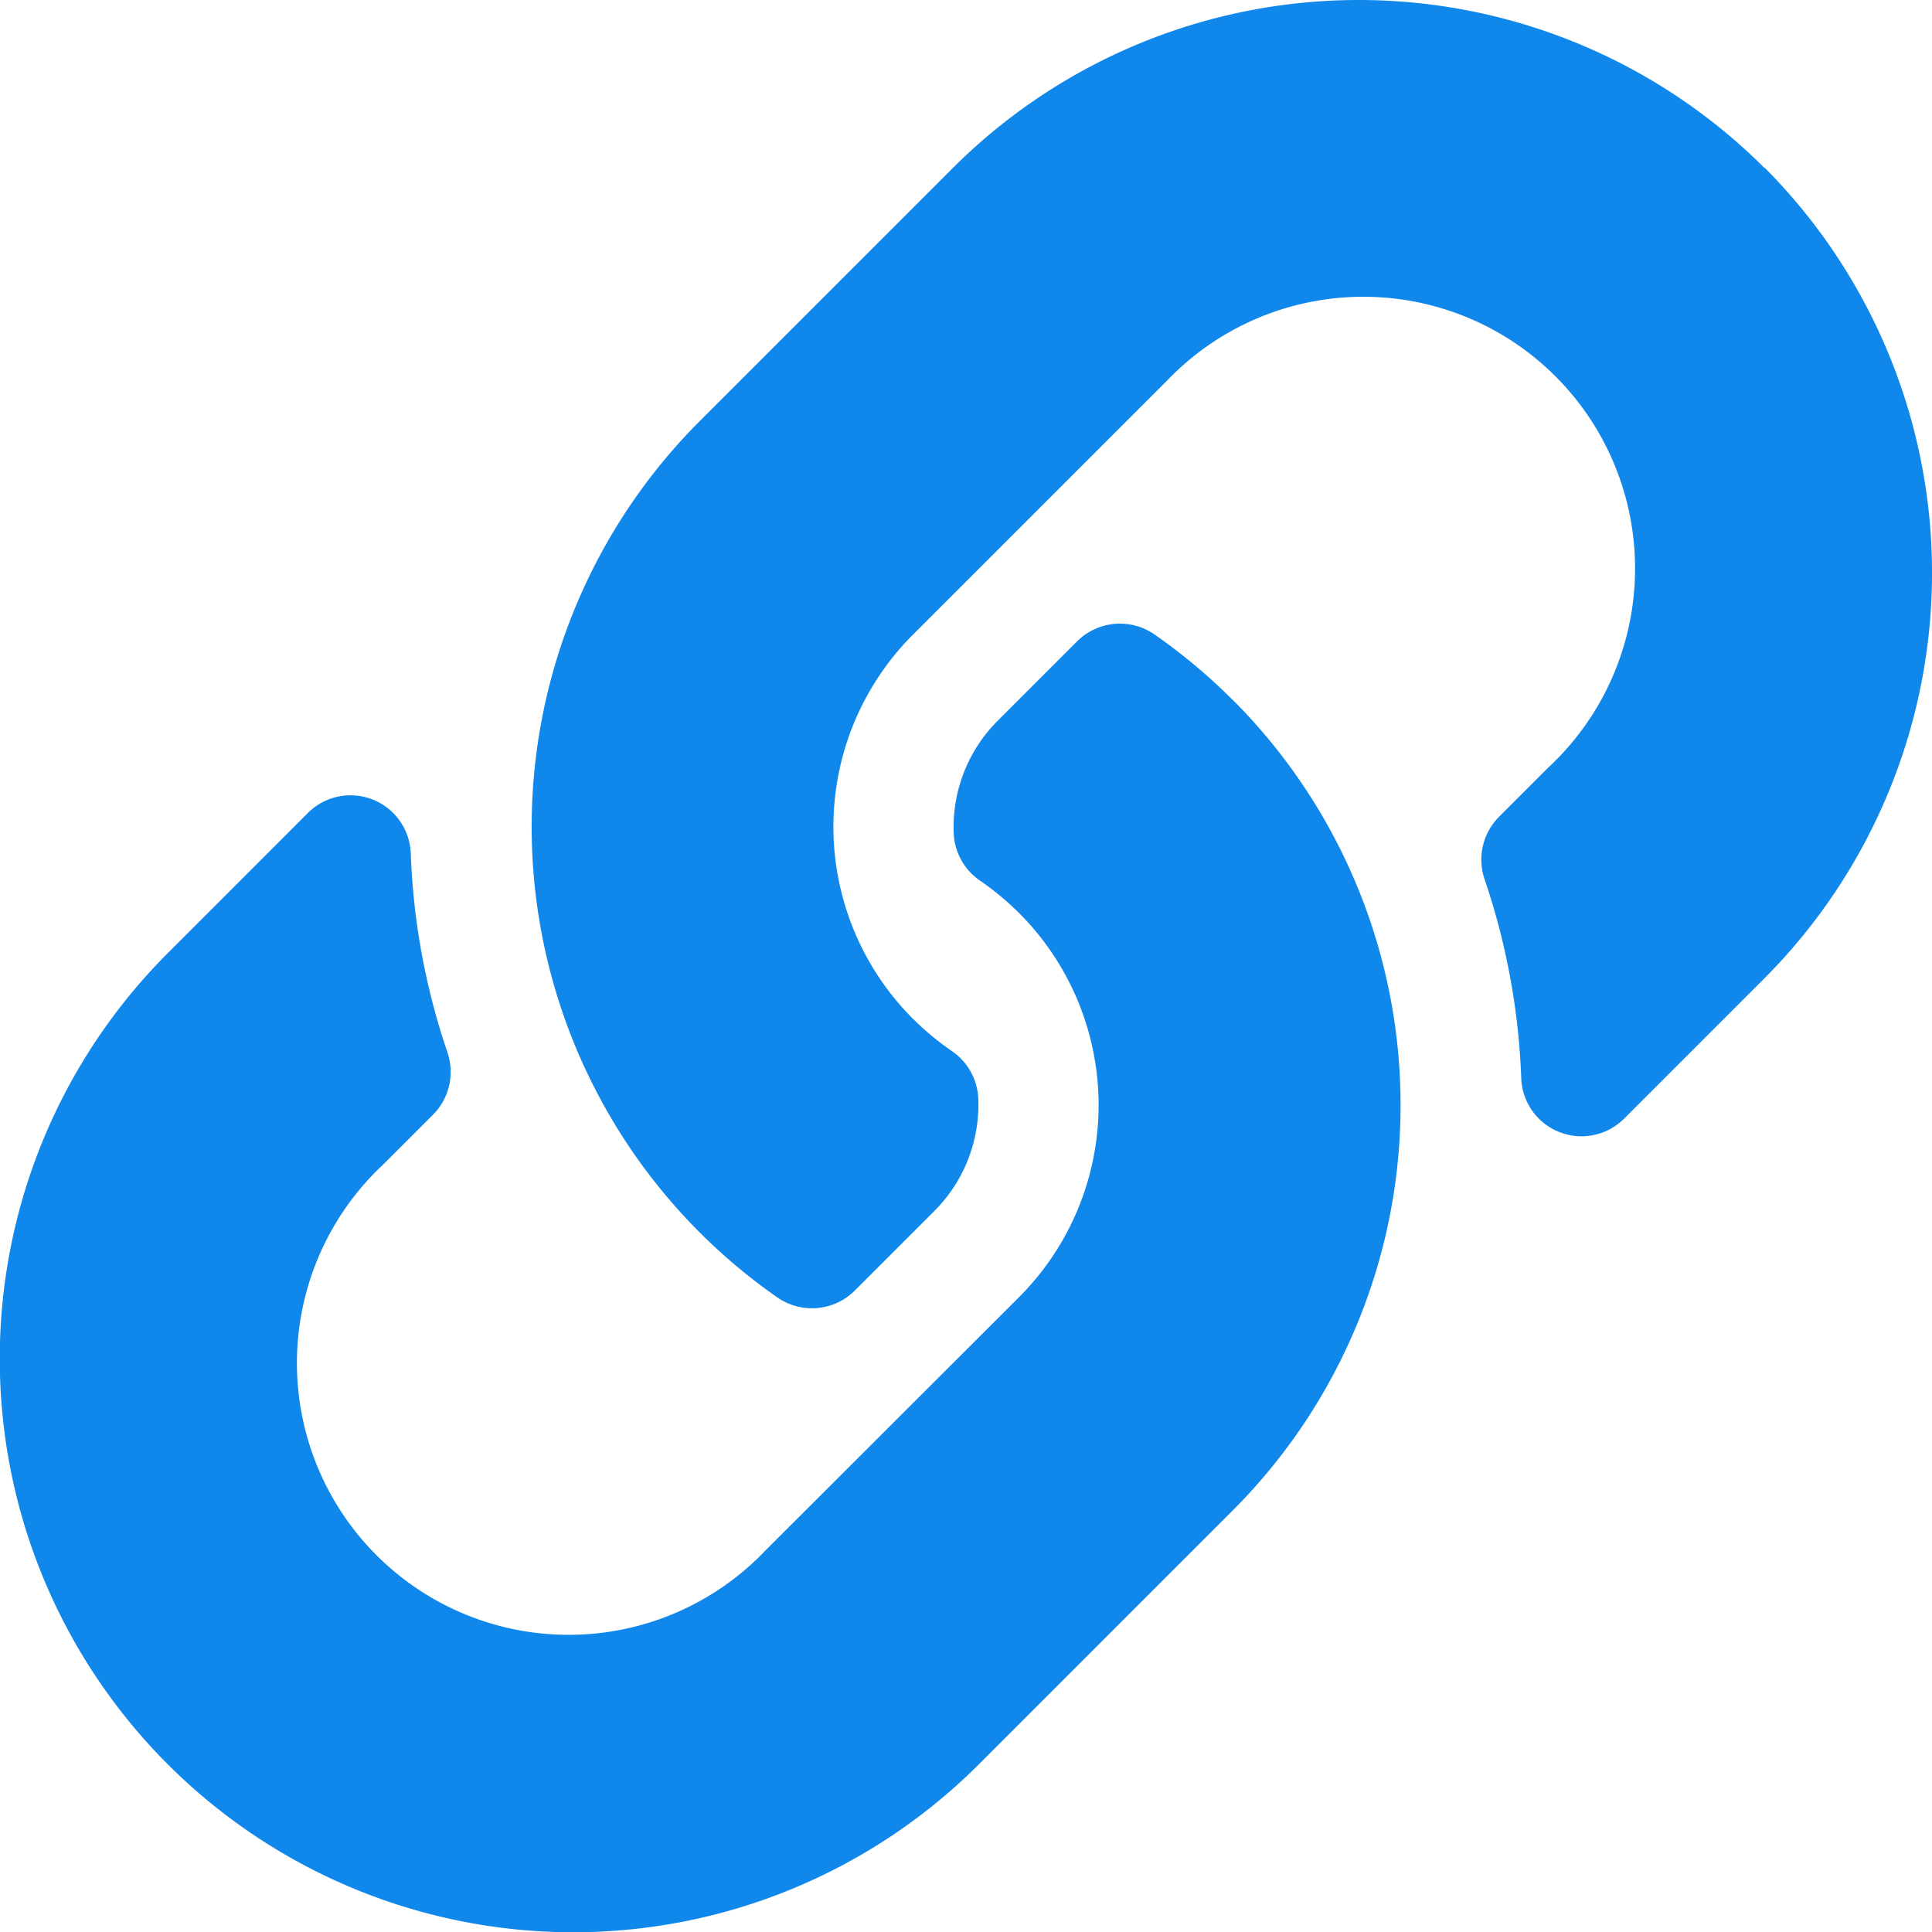 <svg xmlns="http://www.w3.org/2000/svg" width="28" height="28" viewBox="0 0 28 28"><path d="M17.862,10.139a8.308,8.308,0,0,1,.02,11.735l-.02.02-3.675,3.675A8.312,8.312,0,0,1,2.431,13.814L4.46,11.784a.874.874,0,0,1,1.493.58,10.077,10.077,0,0,0,.53,2.883.88.88,0,0,1-.207.908l-.716.716a3.938,3.938,0,1,0,5.533,5.6L14.768,18.8a3.937,3.937,0,0,0,0-5.569,4.1,4.1,0,0,0-.566-.469.877.877,0,0,1-.38-.689,2.178,2.178,0,0,1,.64-1.63l1.151-1.151A.879.879,0,0,1,16.739,9.2a8.339,8.339,0,0,1,1.122.94Zm7.707-7.708a8.322,8.322,0,0,0-11.756,0L10.138,6.106l-.02.02A8.314,8.314,0,0,0,11.261,18.8a.879.879,0,0,0,1.126-.095l1.151-1.151a2.178,2.178,0,0,0,.64-1.63.877.877,0,0,0-.38-.689,4.1,4.1,0,0,1-.566-.469,3.937,3.937,0,0,1,0-5.569l3.675-3.674a3.938,3.938,0,1,1,5.533,5.6l-.716.716a.88.88,0,0,0-.207.908,10.077,10.077,0,0,1,.53,2.883.874.874,0,0,0,1.493.58l2.029-2.029a8.321,8.321,0,0,0,0-11.756Z" transform="translate(0 0)" fill="#1087eb"/></svg>